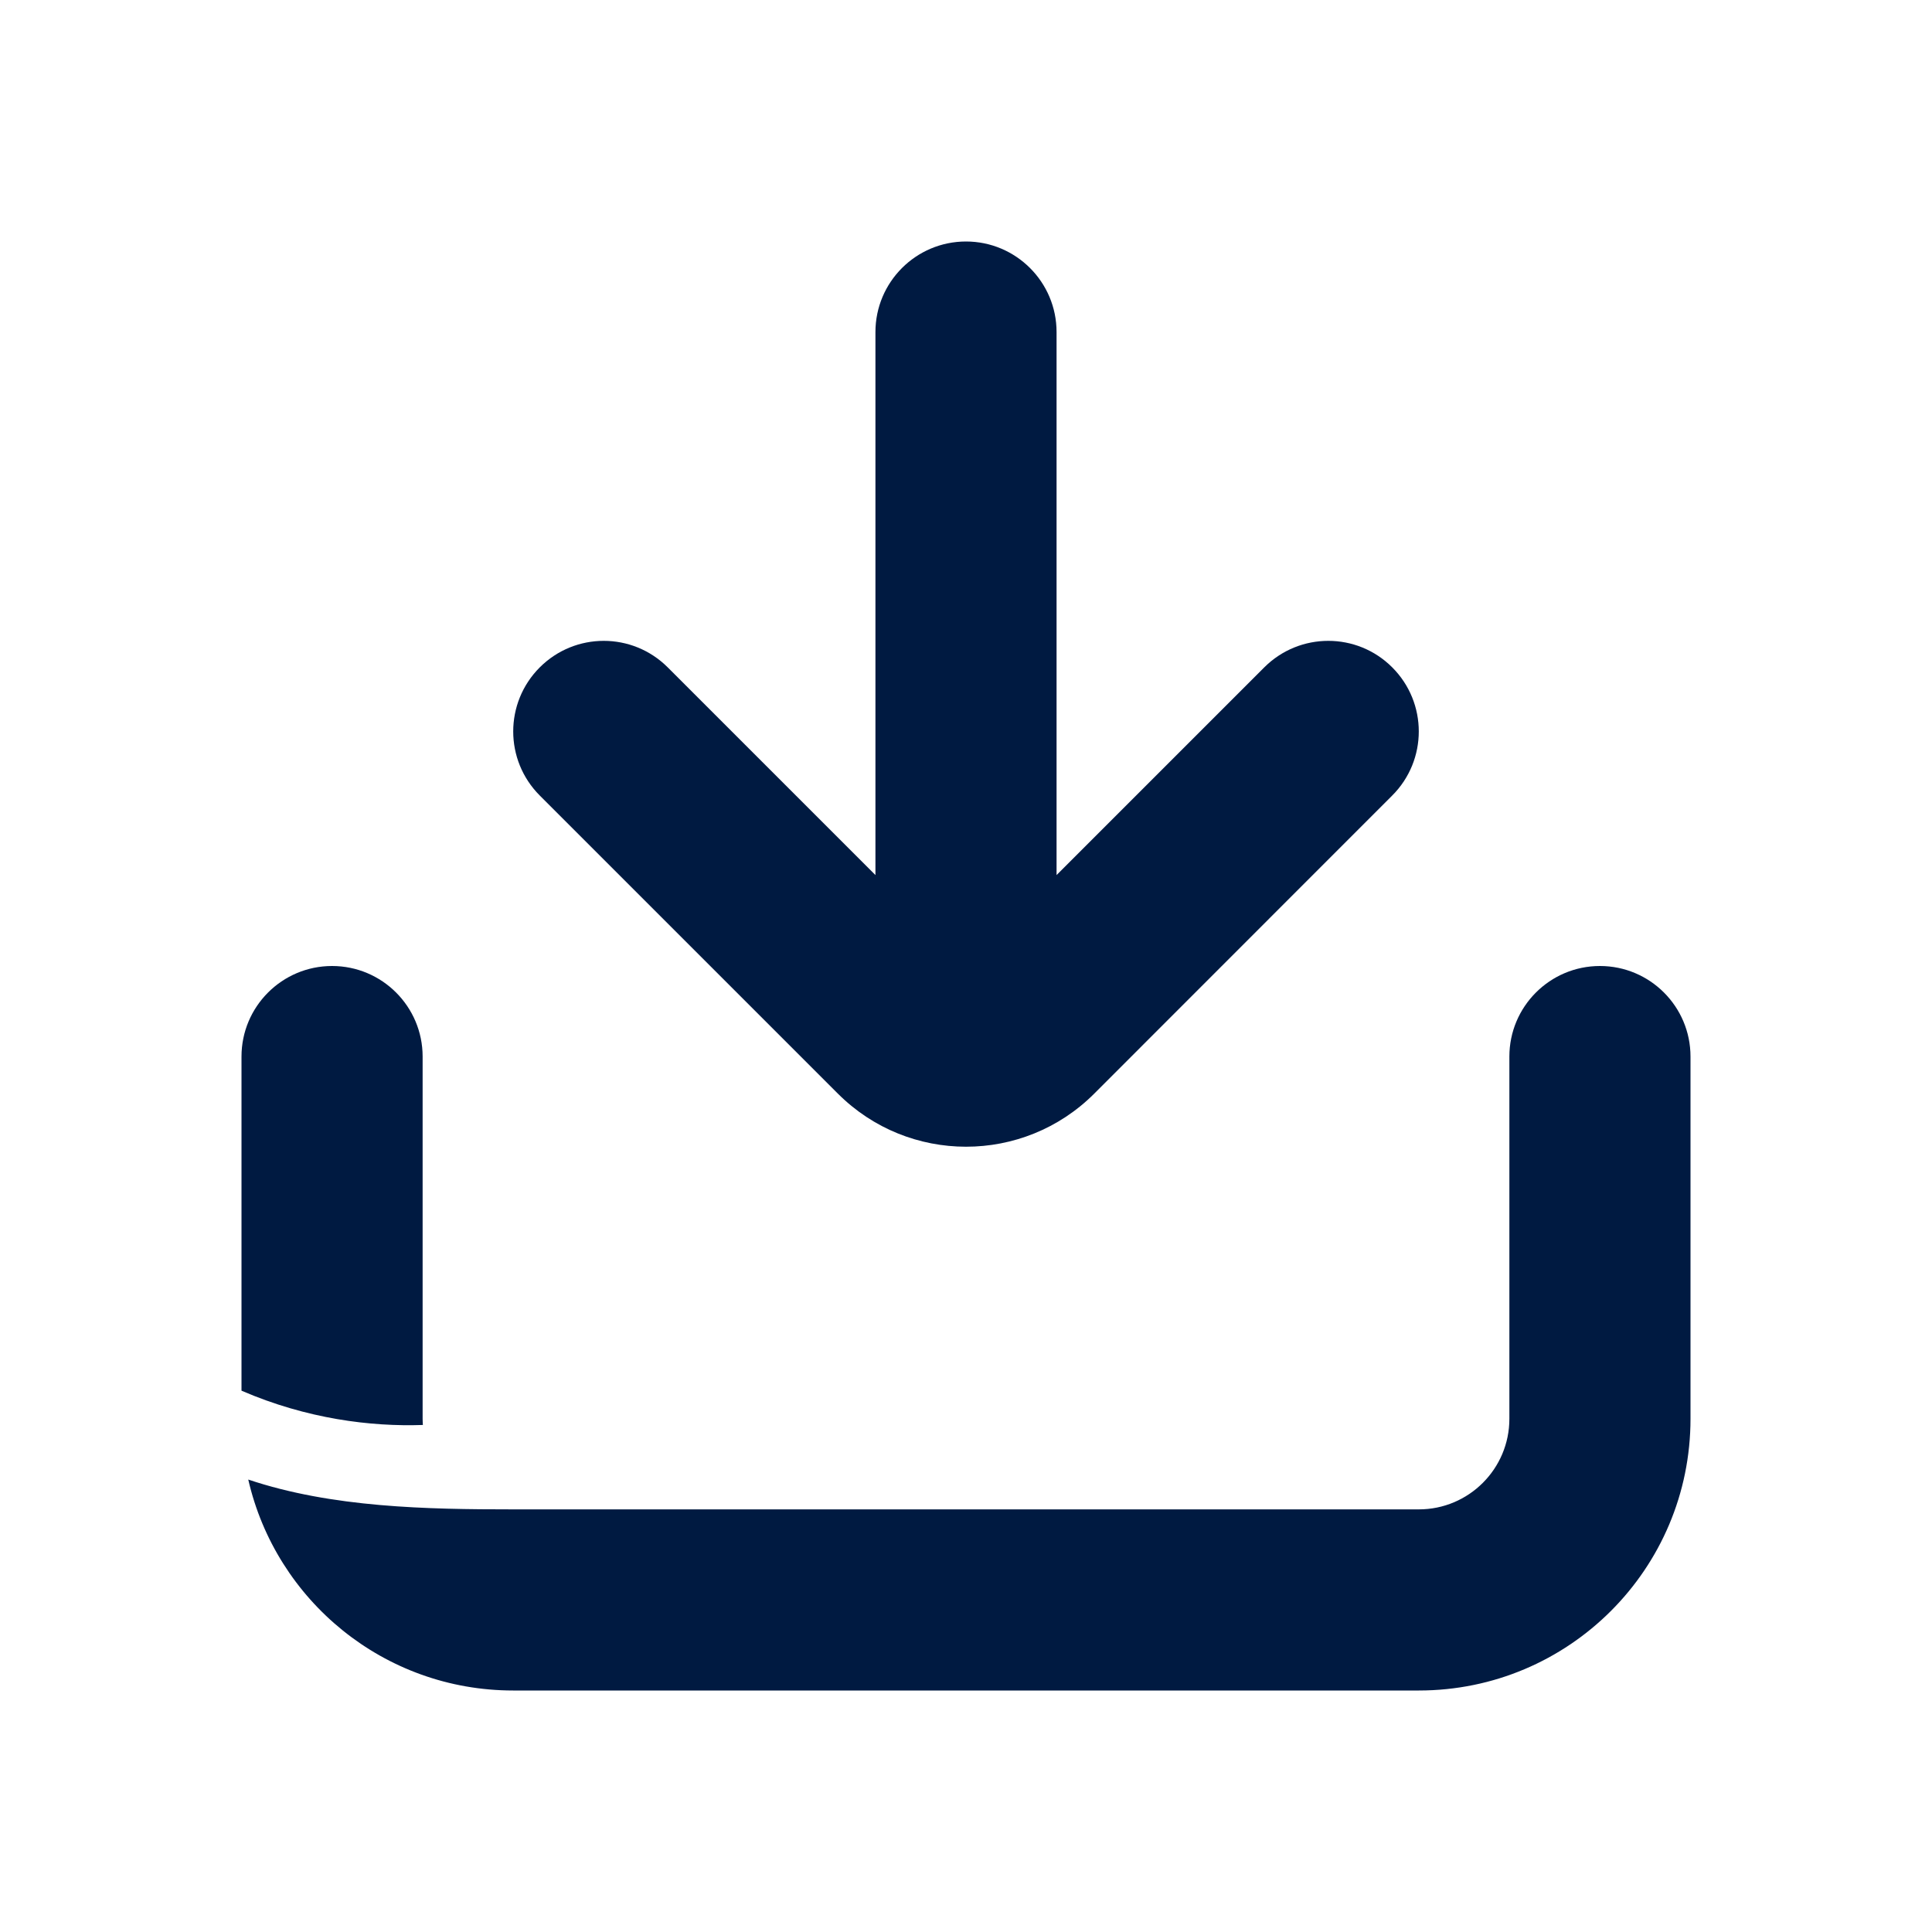 <svg width="16" height="16" viewBox="0 0 16 16" fill="none" xmlns="http://www.w3.org/2000/svg">
<path fill-rule="evenodd" clip-rule="evenodd" d="M8.75 2.75C8.75 2.336 8.414 2 8 2C7.586 2 7.25 2.336 7.25 2.75L7.25 7.247L5.53 5.527C5.237 5.234 4.763 5.234 4.47 5.527C4.177 5.82 4.177 6.295 4.47 6.588L6.939 9.057C7.525 9.643 8.475 9.643 9.061 9.058L11.53 6.588C11.823 6.295 11.823 5.82 11.53 5.527C11.238 5.234 10.763 5.234 10.47 5.527L8.75 7.247L8.75 2.75ZM2.75 8C3.164 8 3.5 8.336 3.5 8.75V11.75C3.5 11.767 3.501 11.784 3.502 11.801C3.072 11.816 2.541 11.751 2 11.517V8.75C2 8.336 2.336 8 2.75 8ZM2.056 12.253C2.285 13.254 3.18 14 4.25 14H11.75C12.993 14 14 12.993 14 11.75V8.75C14 8.336 13.664 8 13.25 8C12.836 8 12.5 8.336 12.5 8.75V11.75C12.5 12.164 12.164 12.5 11.75 12.5H4.25C3.537 12.5 2.749 12.486 2.056 12.253Z" fill="#001A41"/>
</svg>

